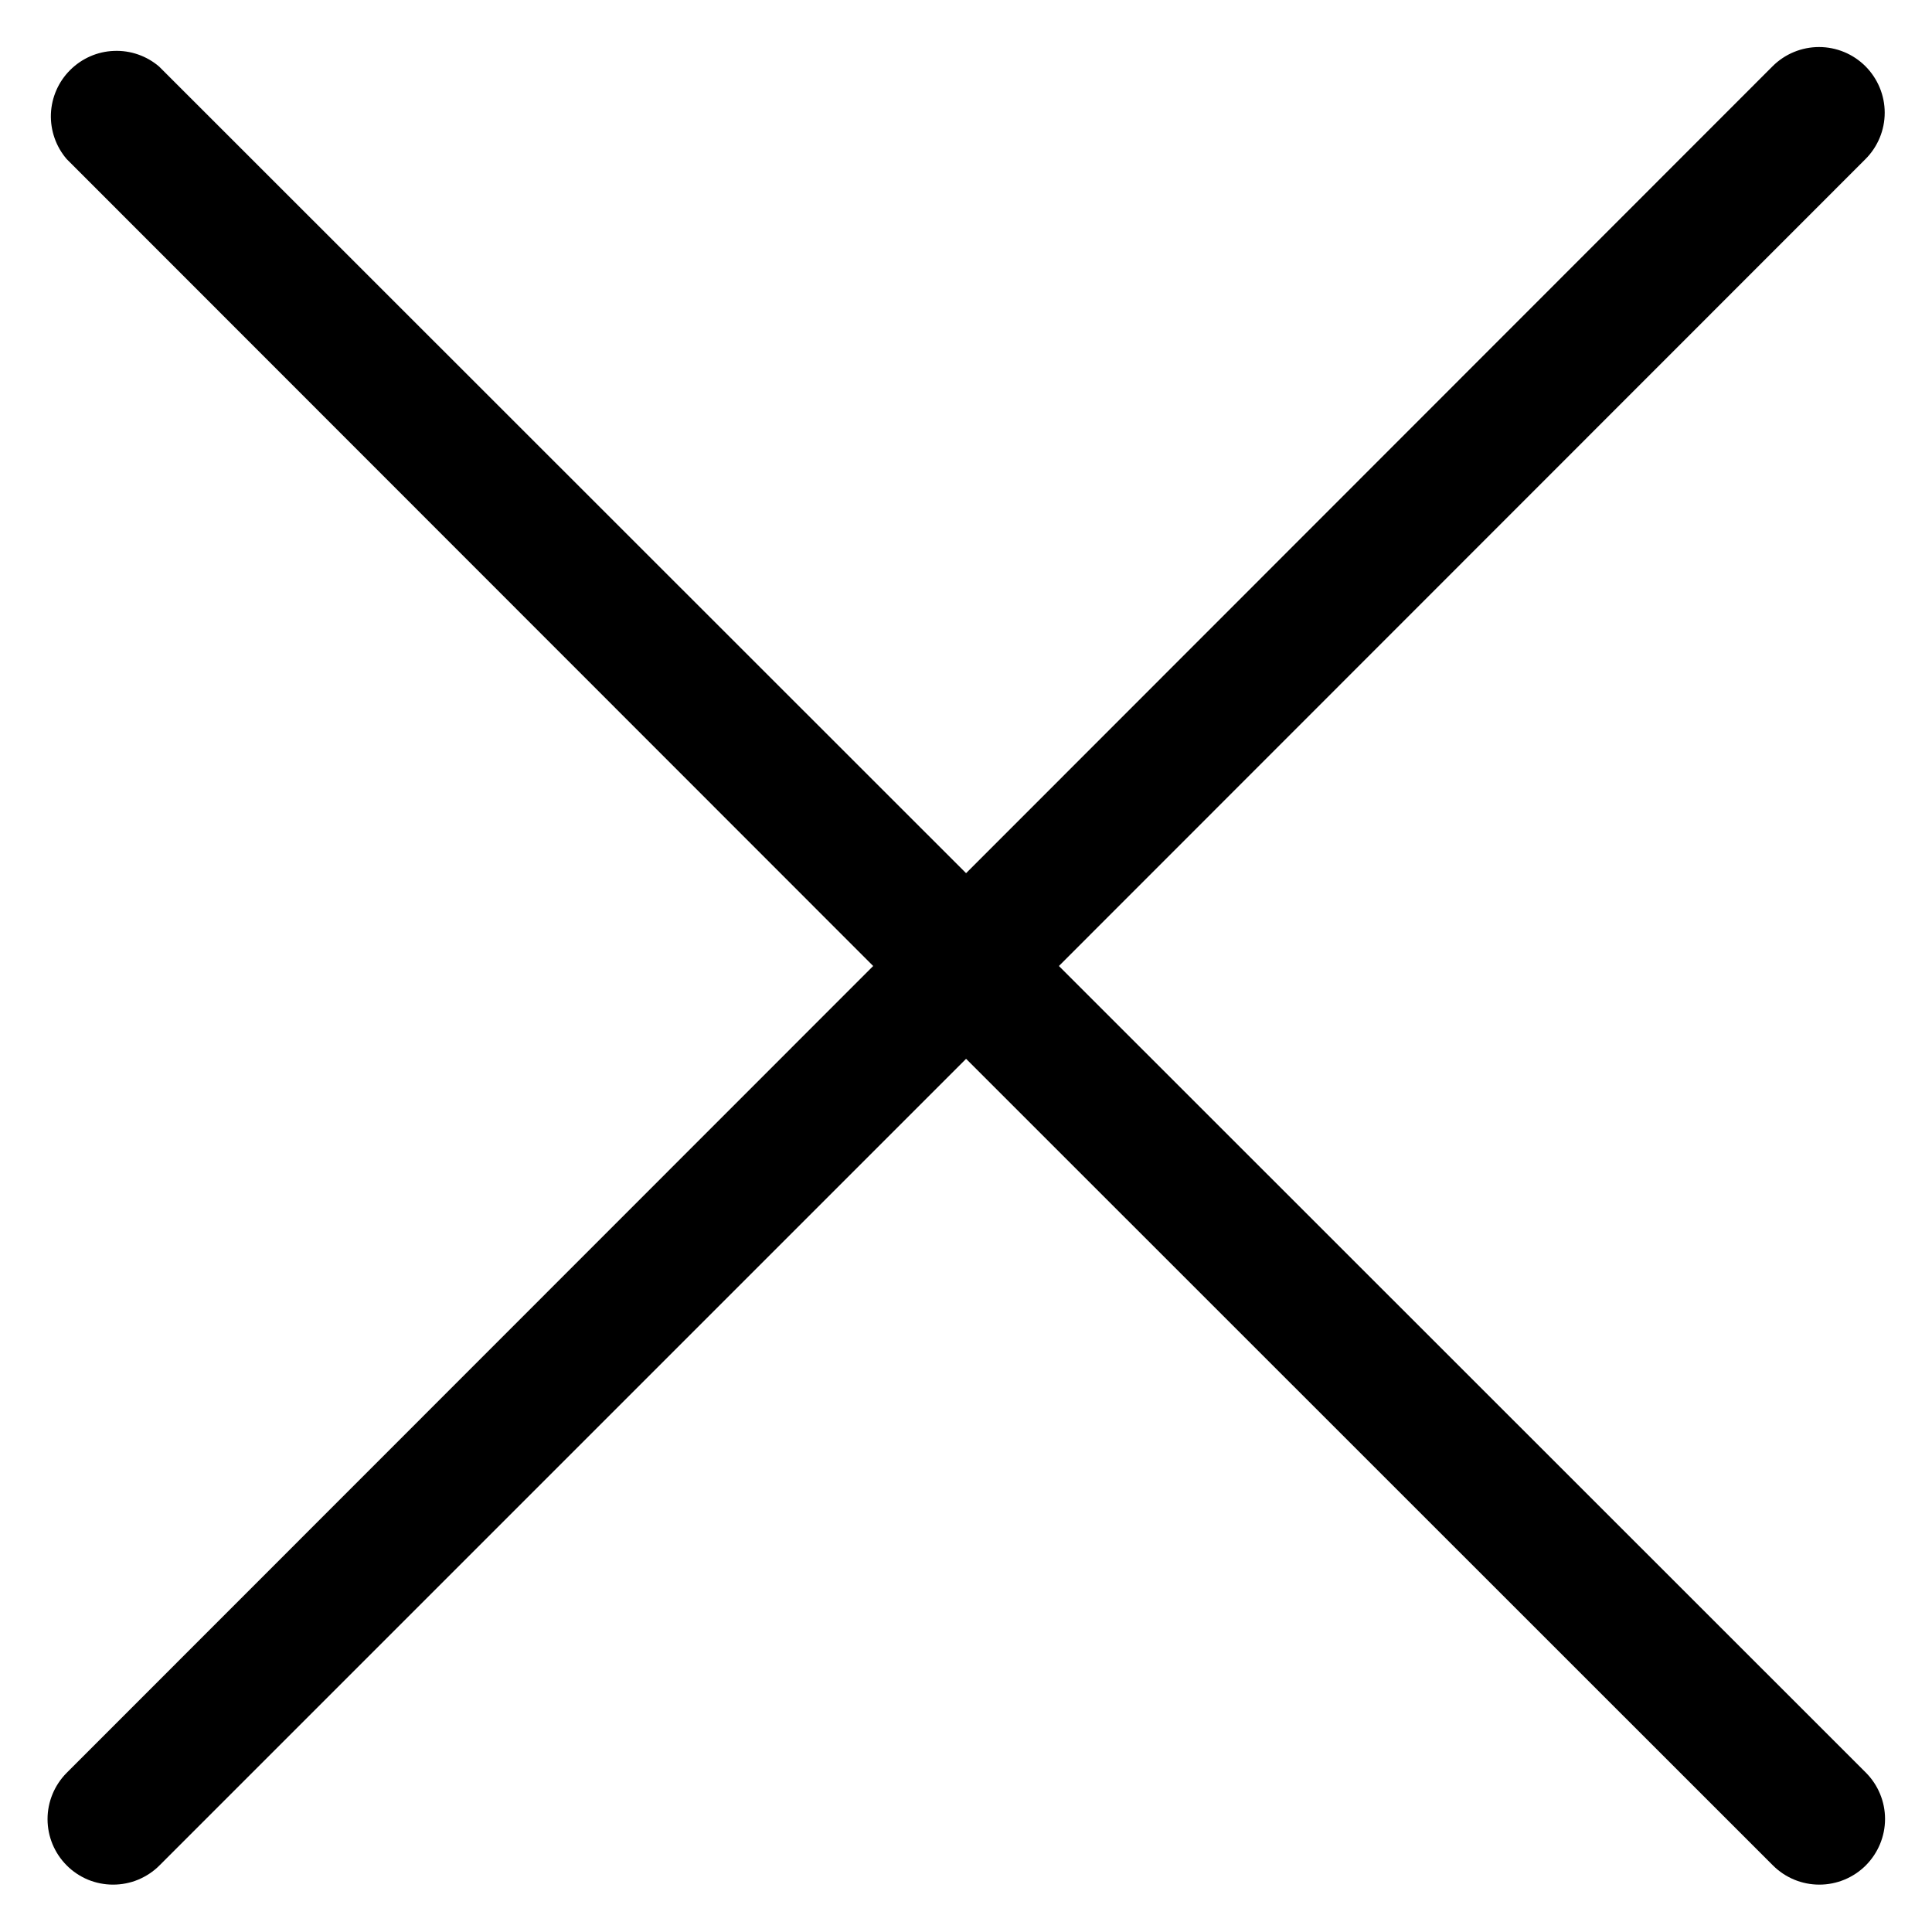 <svg width="23" height="23" viewBox="0 0 23 23" fill="none" xmlns="http://www.w3.org/2000/svg">
<path d="M0.794 22.207C0.866 22.28 0.952 22.337 1.047 22.377C1.142 22.416 1.244 22.436 1.346 22.436C1.449 22.436 1.551 22.416 1.645 22.377C1.74 22.337 1.827 22.28 1.899 22.207L11.501 12.605L21.106 22.207C21.253 22.354 21.451 22.436 21.659 22.436C21.866 22.436 22.065 22.354 22.212 22.207C22.358 22.06 22.441 21.862 22.441 21.654C22.441 21.447 22.358 21.248 22.212 21.102L12.606 11.5L22.208 1.894C22.354 1.748 22.437 1.549 22.437 1.342C22.437 1.134 22.354 0.936 22.208 0.789C22.061 0.642 21.862 0.56 21.655 0.56C21.448 0.56 21.249 0.642 21.102 0.789L11.501 10.395L1.895 0.793C1.746 0.665 1.553 0.598 1.357 0.606C1.16 0.613 0.974 0.695 0.835 0.834C0.695 0.973 0.614 1.16 0.606 1.356C0.599 1.553 0.666 1.745 0.794 1.894L10.395 11.5L0.794 21.105C0.648 21.252 0.566 21.45 0.566 21.656C0.566 21.863 0.648 22.061 0.794 22.207Z" fill="black"/>
</svg>
